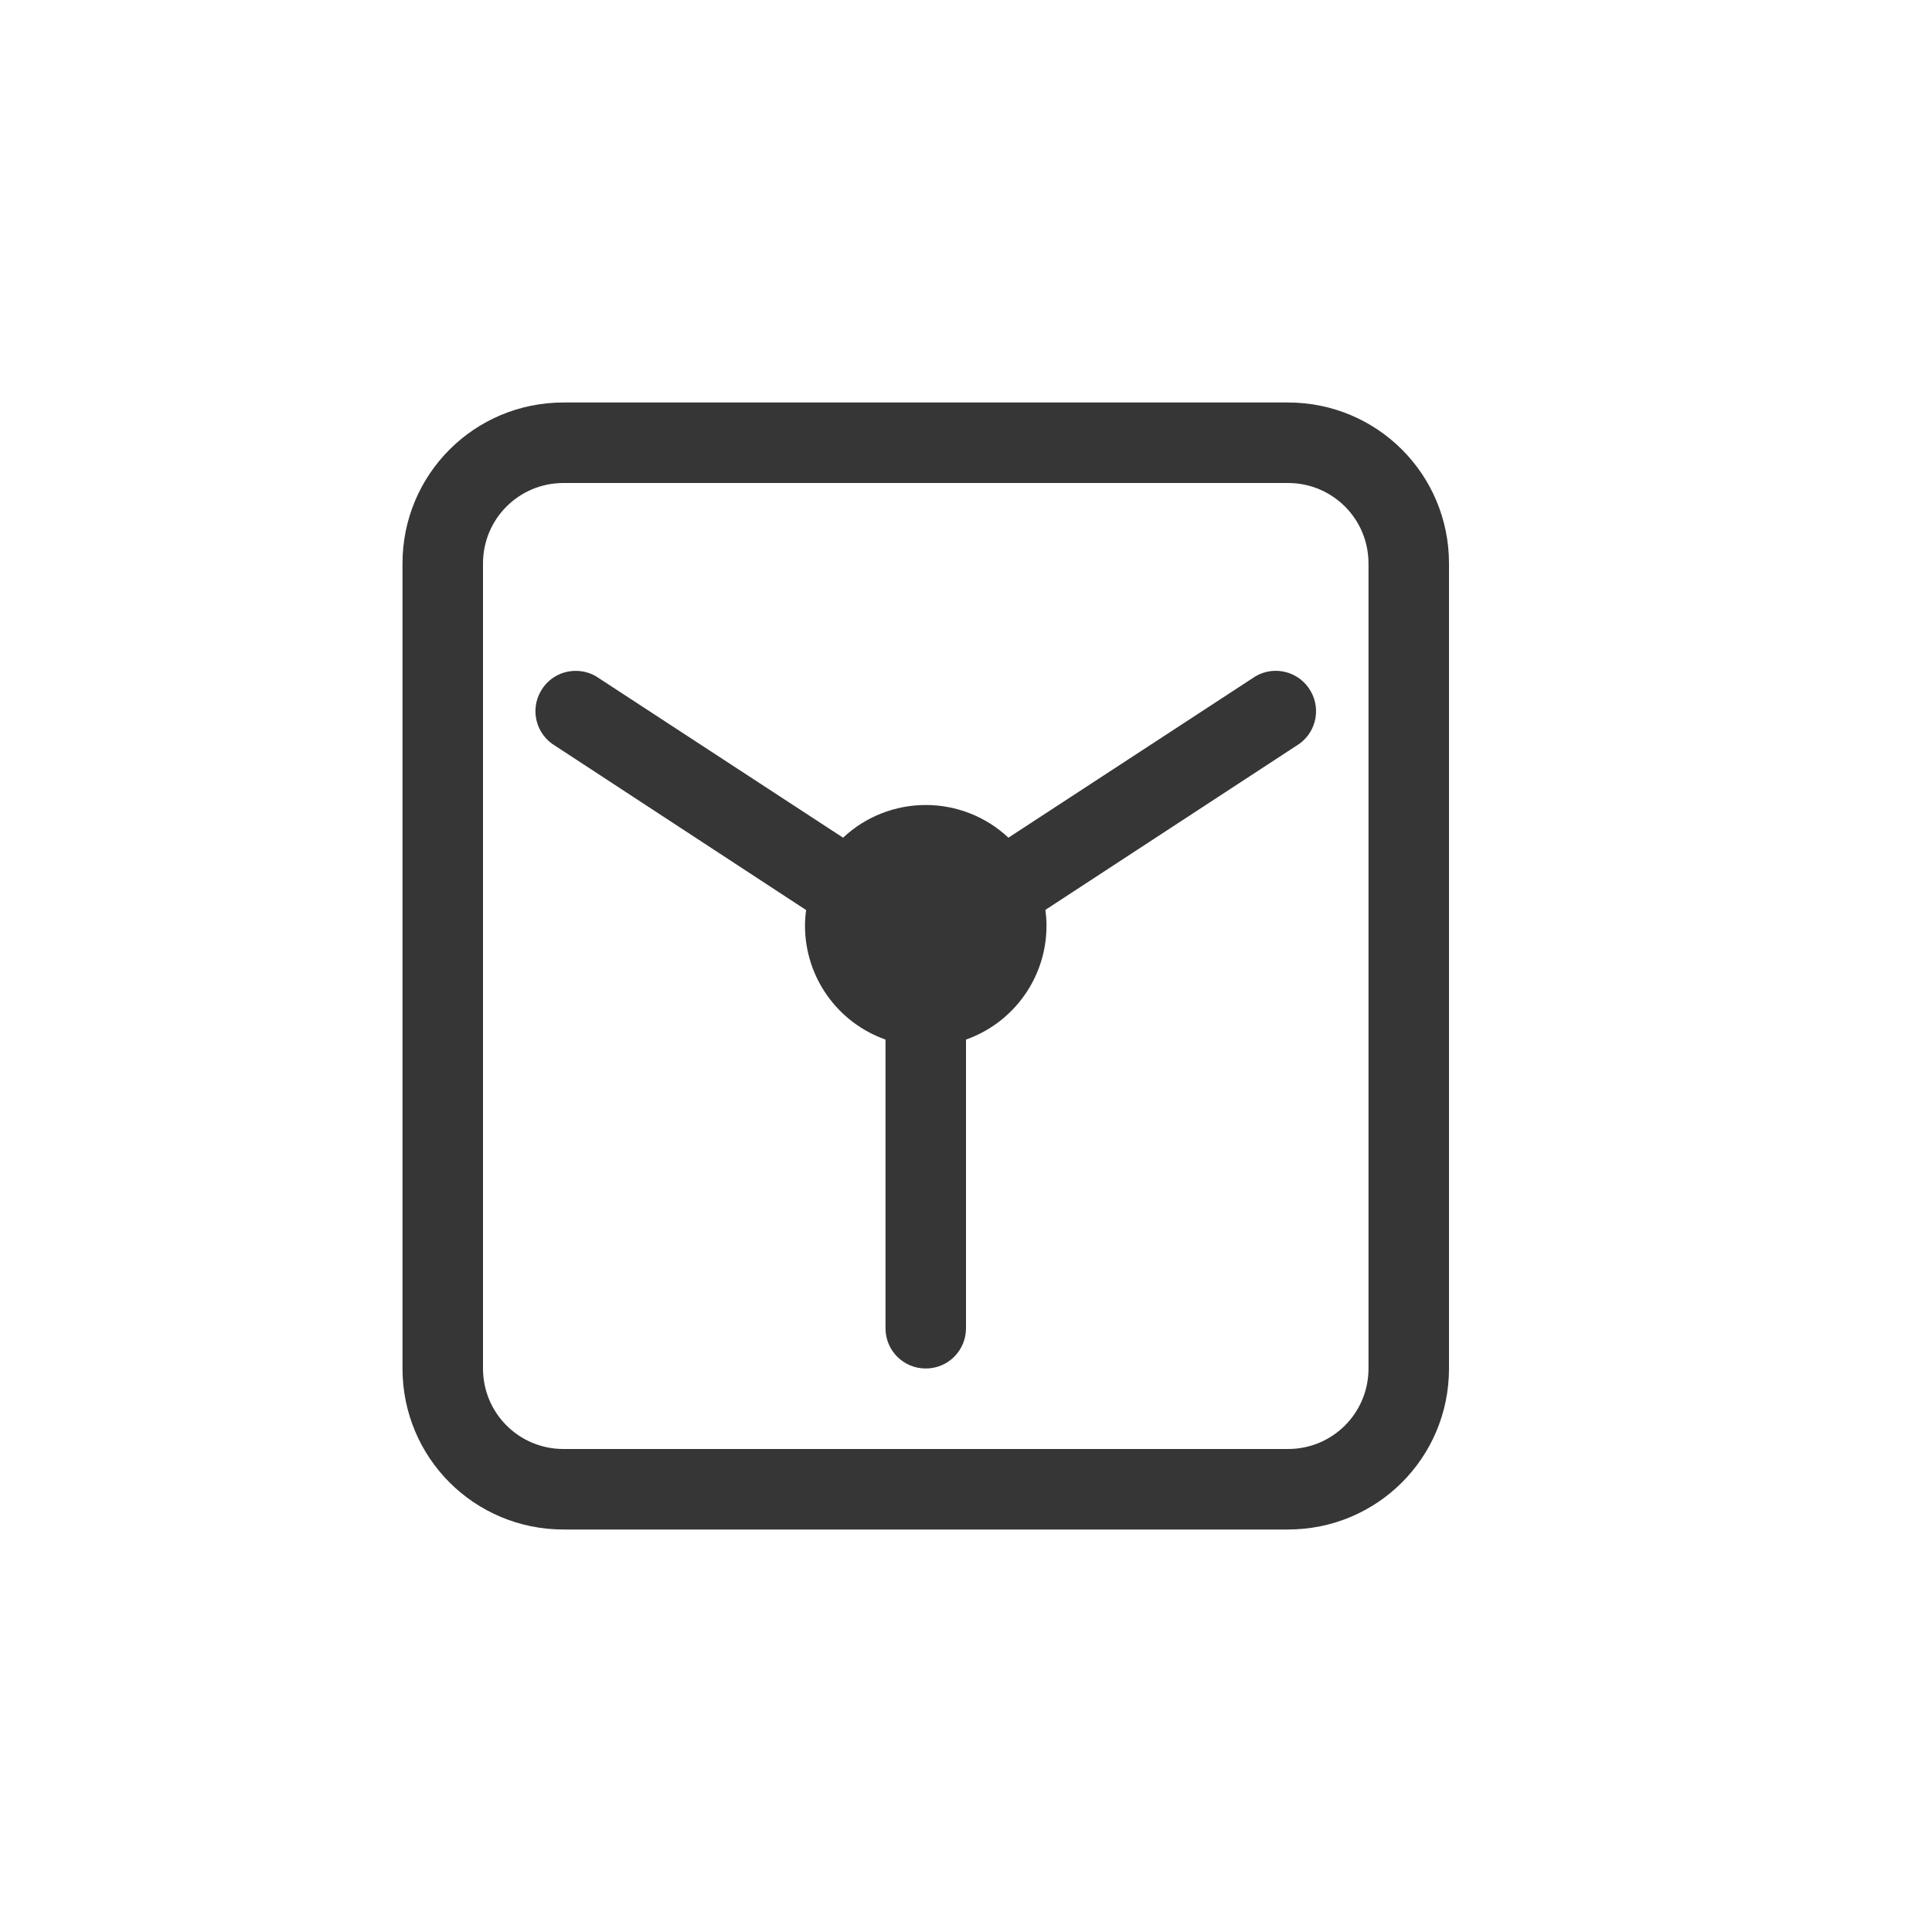 <?xml version="1.0" encoding="UTF-8" standalone="no"?>
<!-- Created with Inkscape (http://www.inkscape.org/) -->

<svg
   width="24"
   height="24"
   viewBox="0 0 24 24"
   version="1.1"
   id="svg1"
   inkscape:version="1.4.2 (ebf0e940d0, 2025-05-08)"
   sodipodi:docname="backups-app-symbolic.svg"
   xmlns:inkscape="http://www.inkscape.org/namespaces/inkscape"
   xmlns:sodipodi="http://sodipodi.sourceforge.net/DTD/sodipodi-0.dtd"
   xmlns="http://www.w3.org/2000/svg"
   xmlns:svg="http://www.w3.org/2000/svg">
  <sodipodi:namedview
     id="namedview1"
     pagecolor="#ffffff"
     bordercolor="#000000"
     borderopacity="0.25"
     inkscape:showpageshadow="2"
     inkscape:pageopacity="0.0"
     inkscape:pagecheckerboard="0"
     inkscape:deskcolor="#d1d1d1"
     inkscape:document-units="px"
     inkscape:zoom="33.166667"
     inkscape:cx="11.984925"
     inkscape:cy="12"
     inkscape:window-width="1920"
     inkscape:window-height="1011"
     inkscape:window-x="0"
     inkscape:window-y="0"
     inkscape:window-maximized="1"
     inkscape:current-layer="svg1"
     showguides="false" />
  <defs
     id="defs1">
    <style
       id="current-color-scheme"
       type="text/css">
        .ColorScheme-Text { color:#363636; }
     </style>
  </defs>
  <path
     id="rect2"
     style="fill:currentColor"
     class="ColorScheme-Text"
     d="M 7,5 C 5.892,5 5,5.892 5,7 v 10 c 0,1.108 0.892,2 2,2 h 9 c 1.108,0 2,-0.892 2,-2 V 7 C 18,5.892 17.108,5 16,5 Z m 0,1 h 9 c 0.554,0 1,0.446 1,1 v 10 c 0,0.554 -0.446,1 -1,1 H 7 C 6.446,18 6,17.554 6,17 V 7 C 6,6.446 6.446,6 7,6 Z M 7.164,8.334 C 6.987,8.329 6.814,8.419 6.719,8.584 6.58,8.824 6.662,9.129 6.902,9.268 L 10.014,11.305 C 10.005,11.369 10,11.435 10,11.5 c 6.4e-5,0.636 0.401,1.202 1,1.414 V 16.5 c 0,0.277 0.223,0.5 0.5,0.5 0.277,0 0.5,-0.223 0.5,-0.5 V 12.914 C 12.599,12.702 13,12.136 13,11.5 13,11.434 12.995,11.368 12.986,11.303 L 16.098,9.268 C 16.338,9.129 16.42,8.824 16.281,8.584 16.143,8.344 15.838,8.262 15.598,8.4 L 12.527,10.406 C 12.249,10.145 11.882,10 11.5,10 11.118,10 10.751,10.145 10.473,10.406 L 7.402,8.4 C 7.327,8.357 7.245,8.336 7.164,8.334 Z" />
</svg>
